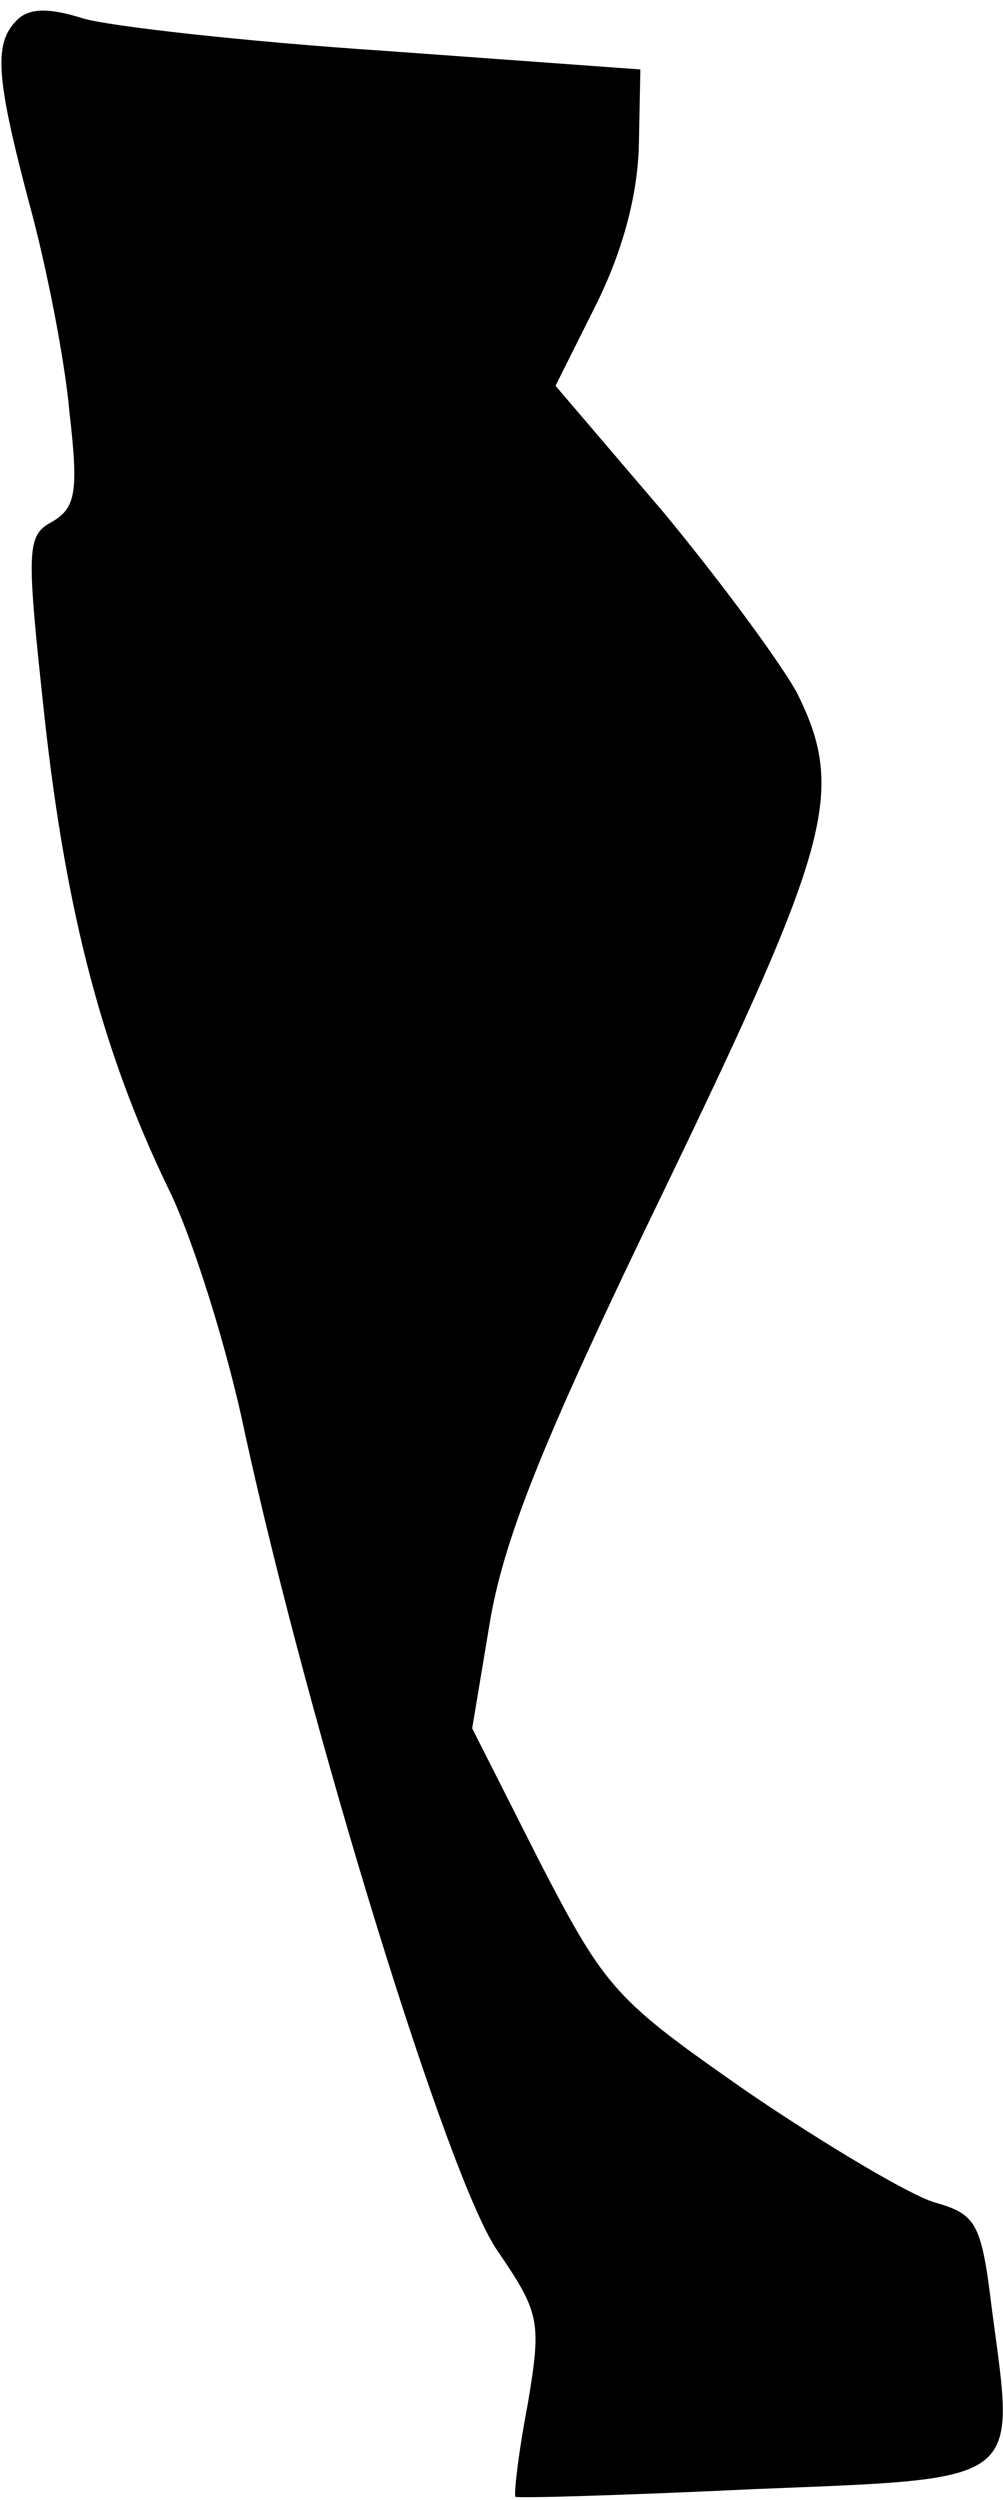 <?xml version="1.0" standalone="no"?>
<!DOCTYPE svg PUBLIC "-//W3C//DTD SVG 20010904//EN"
 "http://www.w3.org/TR/2001/REC-SVG-20010904/DTD/svg10.dtd">
<svg version="1.0" xmlns="http://www.w3.org/2000/svg"
 width="65pt" height="162pt" viewBox="0 0 65 162"
 preserveAspectRatio="xMidYMid meet">
<g transform="translate(0,162) scale(0.1,-0.1)"
fill="#000000" stroke="none">
<path fill="#000000" stroke="none" d="M11 1607 c-15 -15 -14 -36 8 -119 11
-40 23 -101 26 -135 6 -52 4 -62 -11 -71 -17 -9 -17 -17 -5 -128 14 -127 38
-217 80 -304 15 -30 38 -102 50 -160 42 -192 131 -481 163 -528 28 -41 29 -46
20 -100 -6 -31 -9 -58 -8 -60 2 -1 71 1 155 5 175 7 169 3 154 115 -7 58 -10
63 -38 71 -16 5 -70 37 -120 71 -86 60 -92 66 -135 149 l-44 87 12 72 c10 55
36 119 113 278 107 222 117 257 86 320 -10 19 -49 72 -87 118 l-70 82 26 52
c17 34 27 70 28 103 l1 50 -165 12 c-91 6 -179 16 -196 21 -22 7 -35 7 -43 -1z"/>
</g>
</svg>

